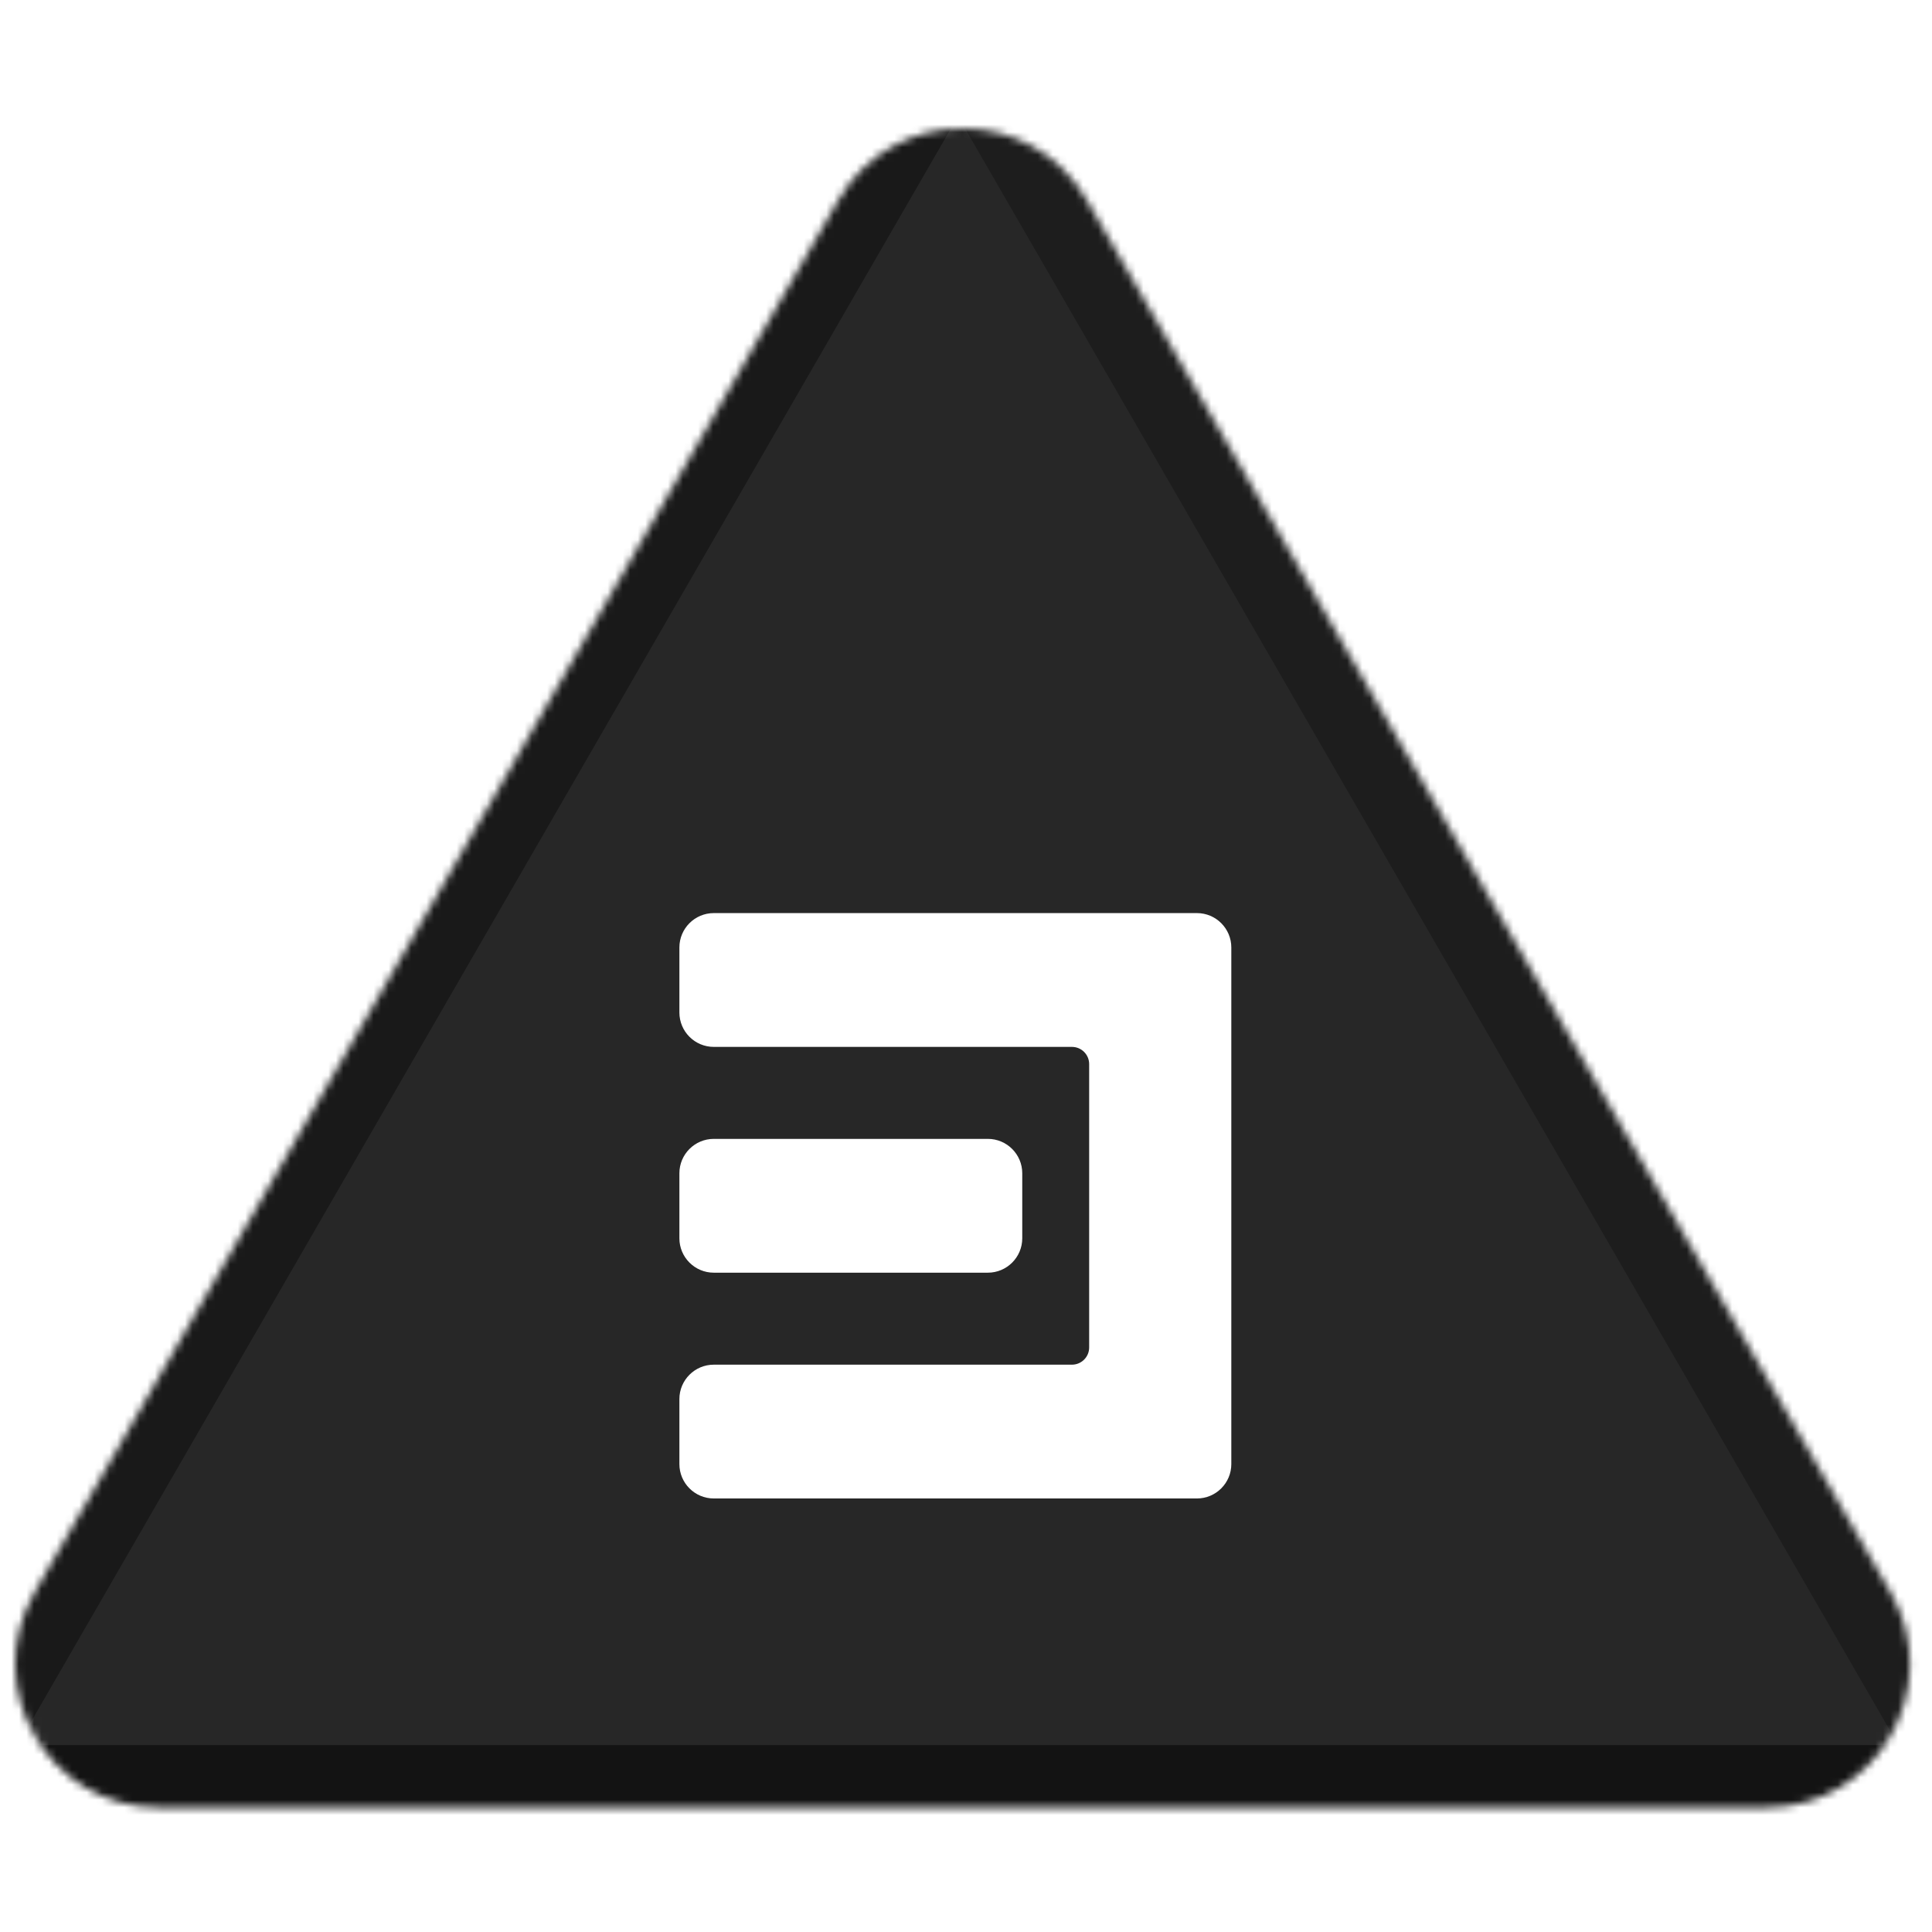 <svg width="256" height="256" viewBox="0 0 256 256" fill="none" xmlns="http://www.w3.org/2000/svg">
<desc>
  wrpg-online.com SWRPG Dice Asset
  Created by: Joshua Ziggas
  Source: https://github.com/swrpg-online/art
  License: CC BY-NC-SA 4.0
</desc><mask id="mask0_112_31269" style="mask-type:alpha" maskUnits="userSpaceOnUse" x="2" y="17" width="252" height="223">
<path d="M111.095 26.5C118.408 13.833 136.691 13.833 144.004 26.5L250.525 211C257.838 223.667 248.697 239.5 234.071 239.5H21.028C6.402 239.5 -2.739 223.667 4.574 211L111.095 26.5Z" fill="#D9D9D9"/>
</mask>
<g mask="url(#mask0_112_31269)">
<rect width="256" height="256" fill="#272727"/>
<g style="mix-blend-mode:multiply" filter="url(#filter0_f_112_31269)">
<path d="M279.337 102.182C279.369 87.956 263.989 61.315 251.652 54.23L126.366 -17.726C114.029 -24.812 113.988 -7.028 126.293 14.284L251.252 230.719C263.556 252.031 278.977 260.888 279.01 246.661L279.337 102.182Z" fill="black" fill-opacity="0.25"/>
<path d="M100.333 317.894C112.425 324.88 142.655 324.88 154.747 317.894L277.547 246.95C289.639 239.964 274.524 231.232 250.339 231.232L4.74 231.232C-19.444 231.232 -34.559 239.964 -22.467 246.95L100.333 317.894Z" fill="black" fill-opacity="0.5"/>
<path d="M-26.437 101.791C-26.441 87.347 -10.807 60.269 1.704 53.05L128.757 -20.257C141.268 -27.476 141.273 -9.421 128.766 12.242L1.754 232.235C-10.753 253.897 -26.392 262.921 -26.396 248.476L-26.437 101.791Z" fill="black" fill-opacity="0.35"/>
</g>
</g>
<path d="M94.583 198.555C92.064 198.555 90.023 196.513 90.023 193.995V185.386C90.023 182.867 92.064 180.826 94.583 180.826H142.039C143.298 180.826 144.319 179.805 144.319 178.546V140.999C144.319 139.739 143.298 138.719 142.039 138.719H94.583C92.064 138.719 90.023 136.677 90.023 134.159V125.549C90.023 123.031 92.064 120.989 94.583 120.989H158.596C161.115 120.989 163.156 123.031 163.156 125.549V193.995C163.156 196.513 161.115 198.555 158.596 198.555H94.583ZM94.583 168.637C92.064 168.637 90.023 166.595 90.023 164.077V155.467C90.023 152.949 92.064 150.907 94.583 150.907H130.894C133.413 150.907 135.454 152.949 135.454 155.467V164.077C135.454 166.595 133.413 168.637 130.894 168.637H94.583Z" fill="white"/>
<defs>
<filter id="filter0_f_112_31269" x="-46.723" y="-41.873" width="348.525" height="385.006" filterUnits="userSpaceOnUse" color-interpolation-filters="sRGB">
<feFlood flood-opacity="0" result="BackgroundImageFix"/>
<feBlend mode="normal" in="SourceGraphic" in2="BackgroundImageFix" result="shape"/>
<feGaussianBlur stdDeviation="10" result="effect1_foregroundBlur_112_31269"/>
</filter>
</defs>
</svg>

